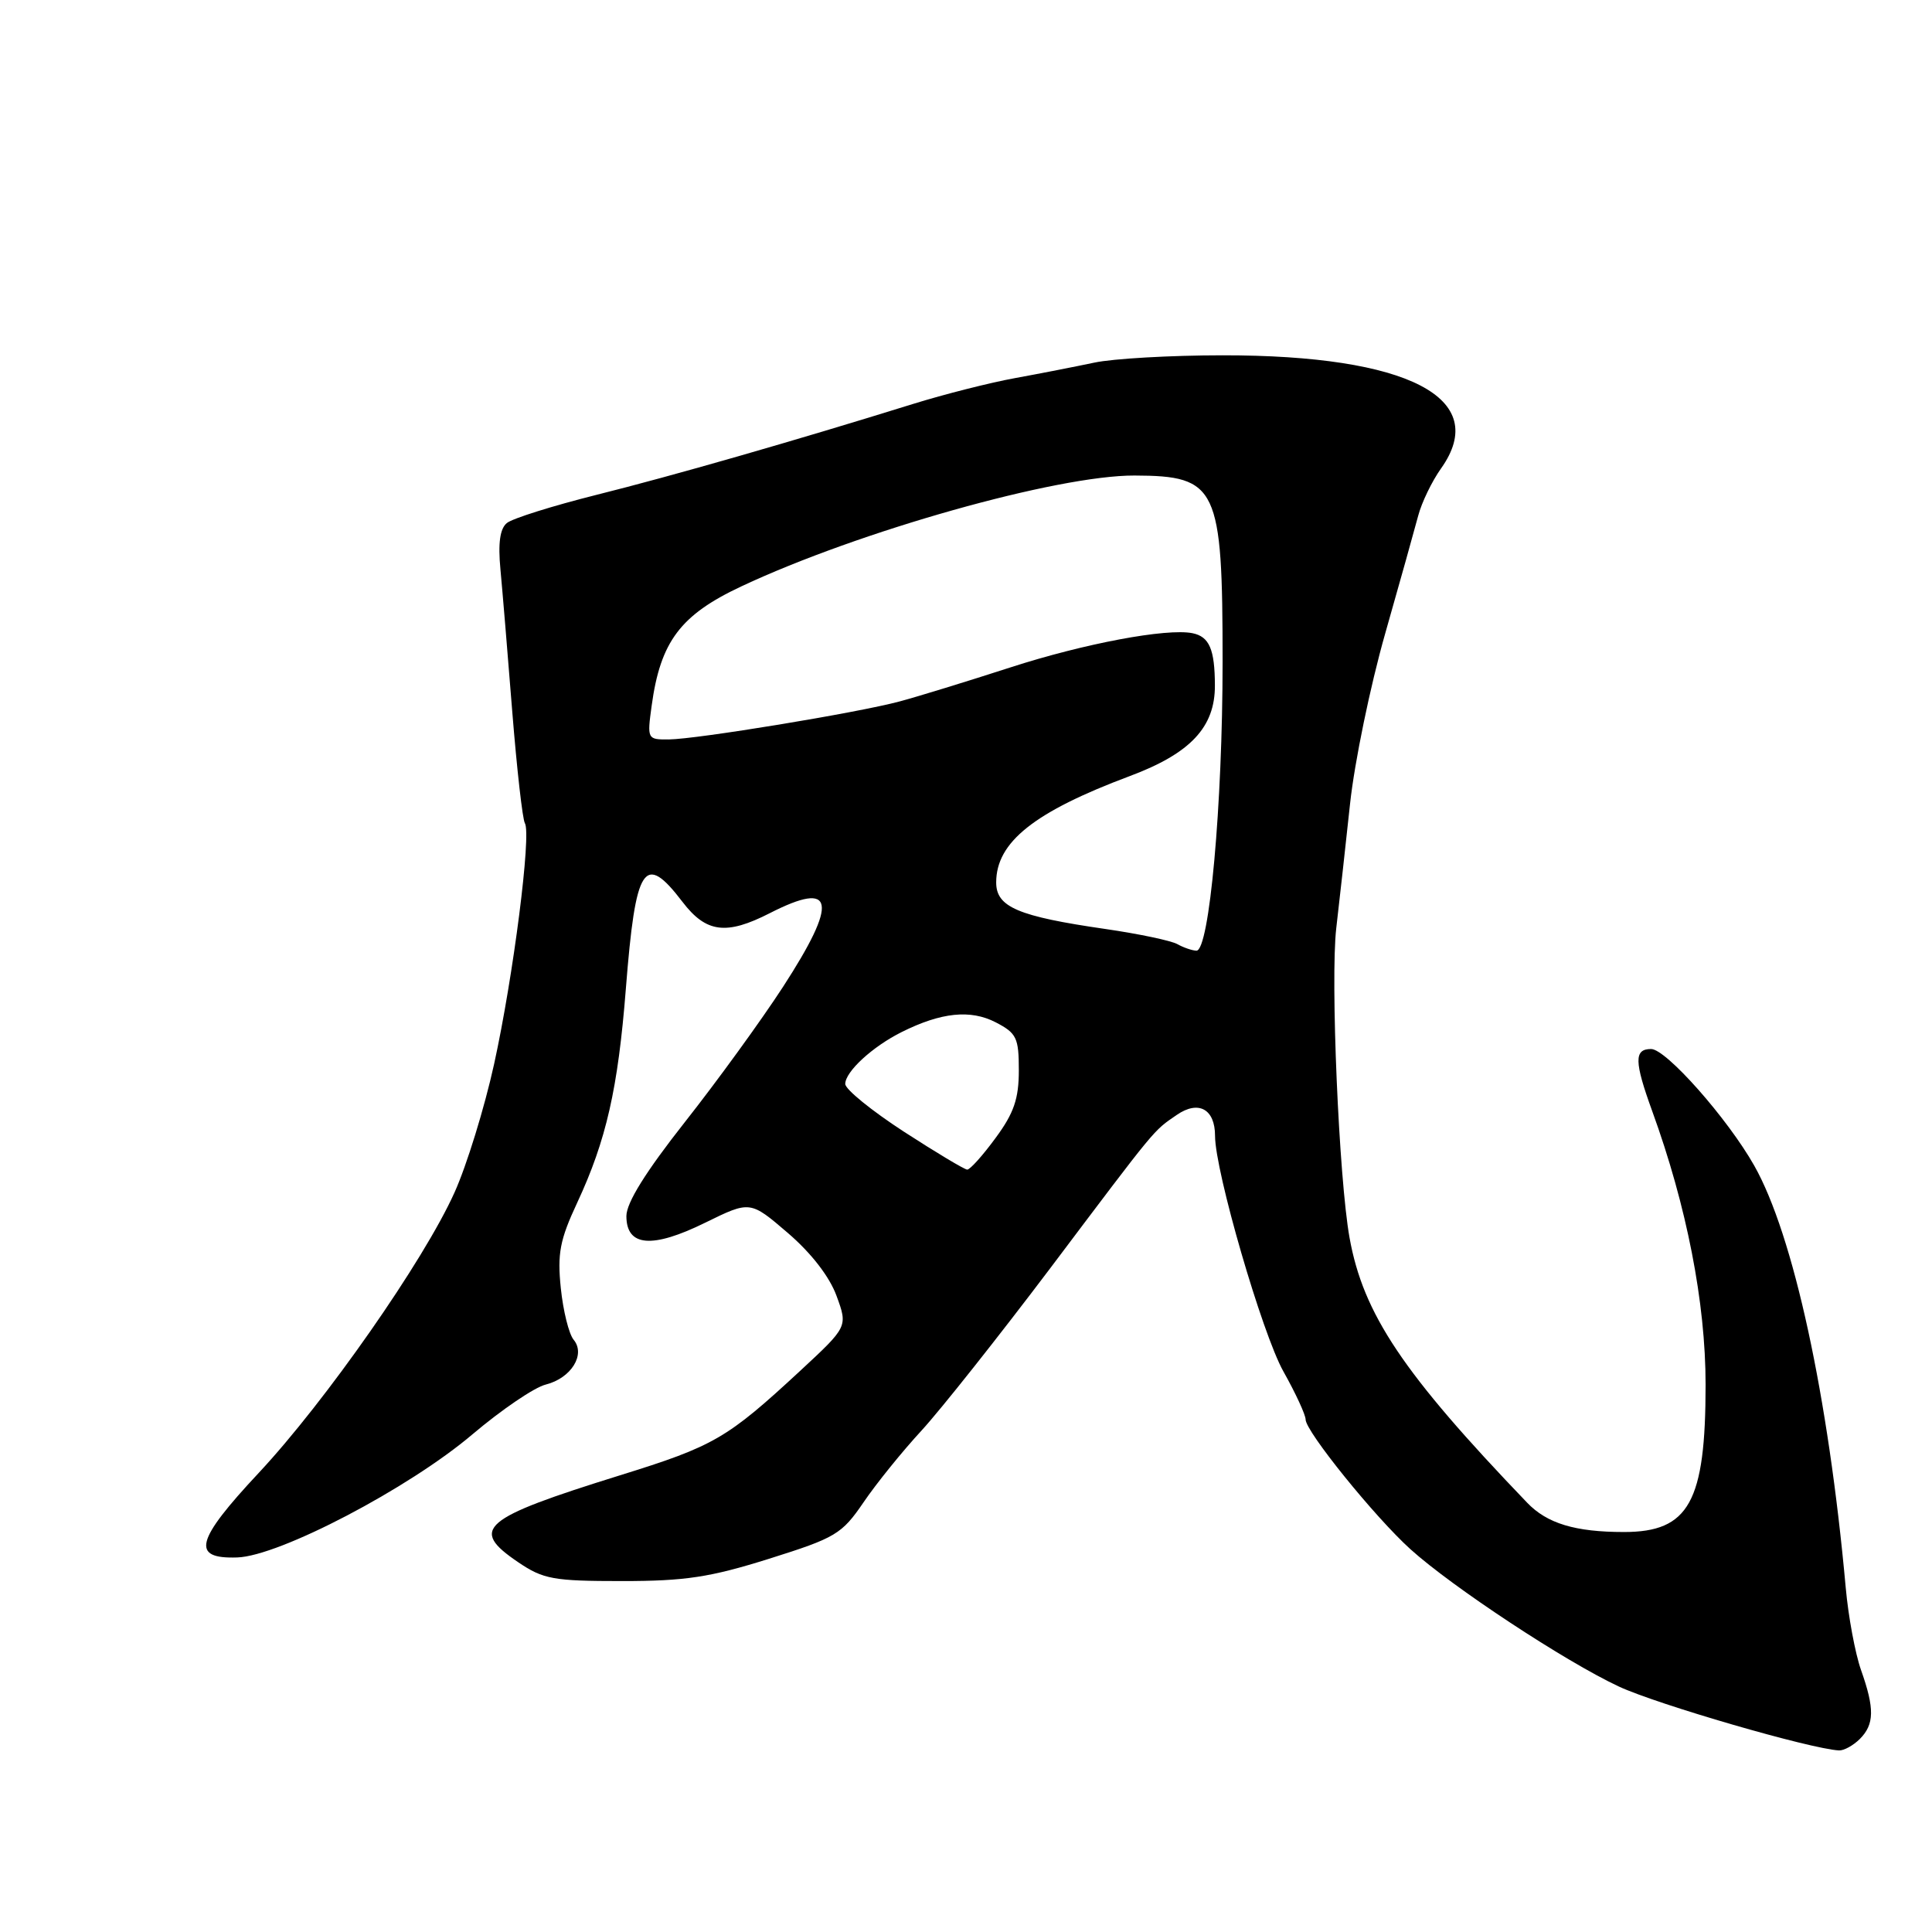 <?xml version="1.0" encoding="UTF-8" standalone="no"?>
<!DOCTYPE svg PUBLIC "-//W3C//DTD SVG 1.1//EN" "http://www.w3.org/Graphics/SVG/1.1/DTD/svg11.dtd" >
<svg xmlns="http://www.w3.org/2000/svg" xmlns:xlink="http://www.w3.org/1999/xlink" version="1.1" viewBox="0 0 256 256">
 <g >
 <path fill="currentColor"
d=" M 246.43 230.43 C 248.37 228.49 248.41 226.40 246.59 221.27 C 245.82 219.08 244.91 214.18 244.57 210.39 C 242.27 184.98 237.64 163.63 232.44 154.44 C 228.90 148.19 220.77 139.00 218.78 139.00 C 216.51 139.00 216.54 140.65 218.92 147.21 C 223.50 159.80 226.00 172.61 226.00 183.47 C 226.00 199.03 223.80 203.00 215.19 203.00 C 208.72 203.00 204.99 201.87 202.35 199.11 C 185.90 181.97 180.64 174.12 178.82 164.00 C 177.41 156.14 176.28 129.75 177.06 123.00 C 177.48 119.42 178.30 112.00 178.89 106.50 C 179.48 101.00 181.57 90.88 183.53 84.00 C 185.49 77.12 187.46 70.07 187.92 68.33 C 188.38 66.58 189.74 63.77 190.94 62.08 C 197.59 52.75 186.61 47.06 162.00 47.08 C 155.12 47.08 147.47 47.52 145.00 48.05 C 142.53 48.57 137.80 49.50 134.50 50.10 C 131.20 50.70 125.12 52.24 121.00 53.52 C 105.18 58.44 89.09 63.06 79.00 65.58 C 73.22 67.03 67.90 68.70 67.17 69.30 C 66.25 70.04 65.98 71.95 66.31 75.44 C 66.57 78.22 67.28 86.72 67.88 94.33 C 68.49 101.94 69.24 108.57 69.55 109.08 C 70.43 110.51 68.02 129.39 65.47 141.00 C 64.20 146.78 61.84 154.43 60.23 158.00 C 56.17 167.04 43.12 185.71 34.28 195.17 C 25.88 204.15 25.27 206.58 31.44 206.37 C 37.02 206.19 54.18 197.21 62.61 190.05 C 66.45 186.80 70.81 183.83 72.32 183.46 C 75.69 182.61 77.64 179.47 76.00 177.51 C 75.38 176.75 74.62 173.69 74.31 170.69 C 73.84 166.11 74.18 164.29 76.48 159.37 C 80.33 151.11 81.89 144.24 82.93 131.00 C 84.22 114.61 85.36 112.86 90.43 119.50 C 93.56 123.60 96.23 123.95 102.00 121.00 C 110.62 116.60 111.12 119.40 103.75 130.77 C 100.86 135.22 95.01 143.28 90.75 148.68 C 85.55 155.28 83.01 159.36 83.00 161.13 C 83.00 165.19 86.40 165.48 93.45 162.01 C 99.40 159.09 99.40 159.09 104.39 163.37 C 107.50 166.04 109.92 169.17 110.85 171.72 C 112.34 175.79 112.34 175.79 106.02 181.65 C 96.32 190.63 94.63 191.61 82.14 195.49 C 63.77 201.21 62.15 202.59 68.66 207.00 C 71.99 209.26 73.33 209.50 82.43 209.50 C 90.80 209.50 94.09 209.00 101.92 206.54 C 110.72 203.77 111.54 203.29 114.42 199.07 C 116.11 196.58 119.58 192.29 122.13 189.53 C 124.67 186.76 132.32 177.11 139.13 168.09 C 153.44 149.09 152.77 149.91 155.93 147.73 C 158.81 145.75 161.00 146.95 161.00 150.51 C 161.00 155.20 167.24 176.70 170.06 181.73 C 171.68 184.61 173.00 187.48 173.00 188.09 C 173.00 189.67 182.17 201.01 186.88 205.27 C 192.43 210.29 207.41 220.16 214.50 223.47 C 219.58 225.84 239.92 231.75 243.68 231.94 C 244.33 231.97 245.56 231.29 246.43 230.43 Z  M 119.75 149.94 C 115.49 147.17 112.00 144.34 112.00 143.63 C 112.00 142.00 115.62 138.67 119.50 136.74 C 124.72 134.14 128.59 133.74 131.93 135.46 C 134.71 136.90 135.00 137.51 135.00 141.83 C 135.00 145.59 134.35 147.50 131.91 150.80 C 130.22 153.11 128.53 154.99 128.16 154.98 C 127.80 154.97 124.01 152.70 119.75 149.94 Z  M 156.00 125.10 C 155.18 124.64 150.90 123.74 146.50 123.10 C 134.88 121.42 132.00 120.19 132.00 116.93 C 132.00 111.59 137.03 107.58 149.69 102.84 C 157.74 99.83 161.00 96.36 160.98 90.83 C 160.97 86.03 160.24 84.35 158.00 83.90 C 154.59 83.22 143.66 85.27 133.90 88.43 C 128.18 90.28 121.58 92.31 119.22 92.94 C 113.62 94.45 92.30 97.95 88.61 97.98 C 85.77 98.00 85.74 97.94 86.35 93.50 C 87.51 85.01 90.16 81.48 98.25 77.69 C 113.82 70.38 140.08 62.98 150.32 63.01 C 161.31 63.05 162.00 64.50 162.00 87.70 C 162.00 106.64 160.24 126.02 158.53 125.97 C 157.96 125.95 156.82 125.56 156.00 125.10 Z "/>
</g>
</svg>